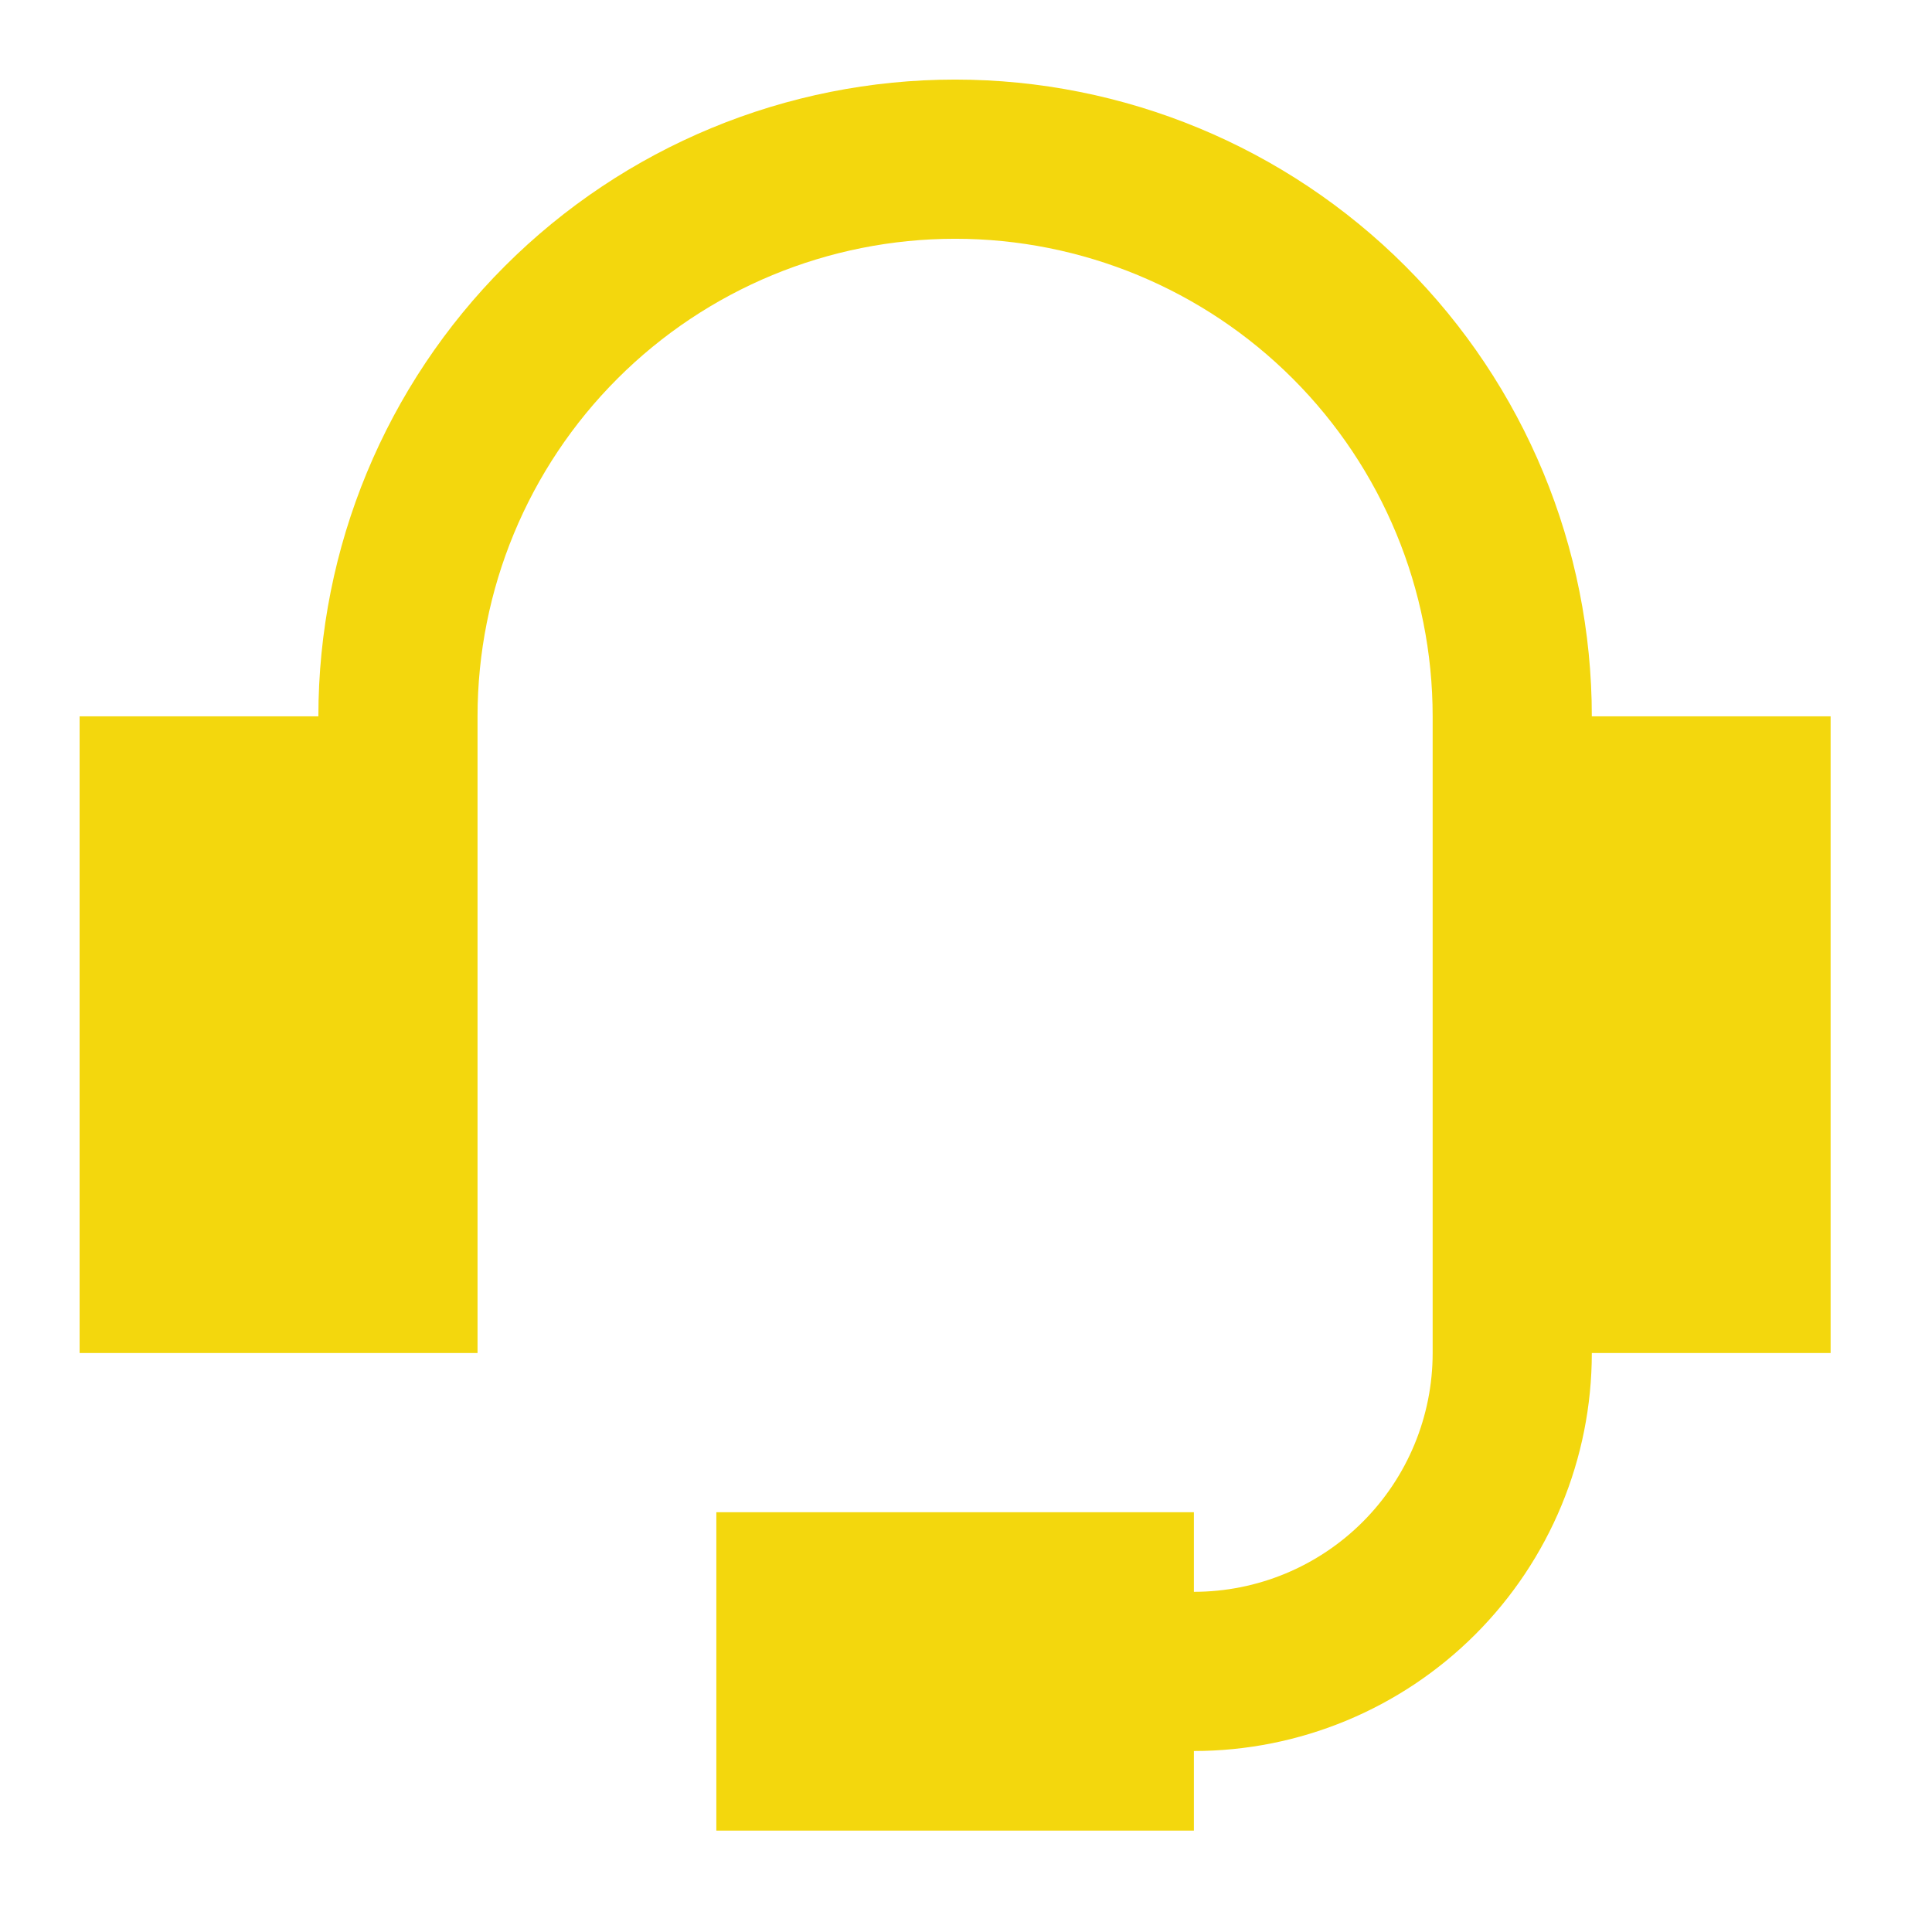 <svg width="63" height="63" viewBox="0 0 63 63" fill="none" xmlns="http://www.w3.org/2000/svg">
<path fill-rule="evenodd" clip-rule="evenodd" d="M31.145 7.786C27.015 7.786 23.054 9.427 20.134 12.347C17.213 15.268 15.572 19.228 15.572 23.358V44.121H2.596V23.358H10.382C10.382 17.852 12.569 12.57 16.463 8.677C20.357 4.783 25.638 2.595 31.145 2.595C36.651 2.595 41.932 4.783 45.826 8.677C49.72 12.57 51.907 17.852 51.907 23.358H59.694V44.121H51.907C51.907 47.563 50.54 50.864 48.107 53.297C45.673 55.731 42.372 57.098 38.931 57.098V59.693H23.359V49.312H38.931V51.907C40.996 51.907 42.976 51.087 44.436 49.627C45.897 48.167 46.717 46.186 46.717 44.121V23.358C46.717 19.228 45.076 15.268 42.156 12.347C39.236 9.427 35.275 7.786 31.145 7.786Z" fill="#F3D70D"/>
</svg>
